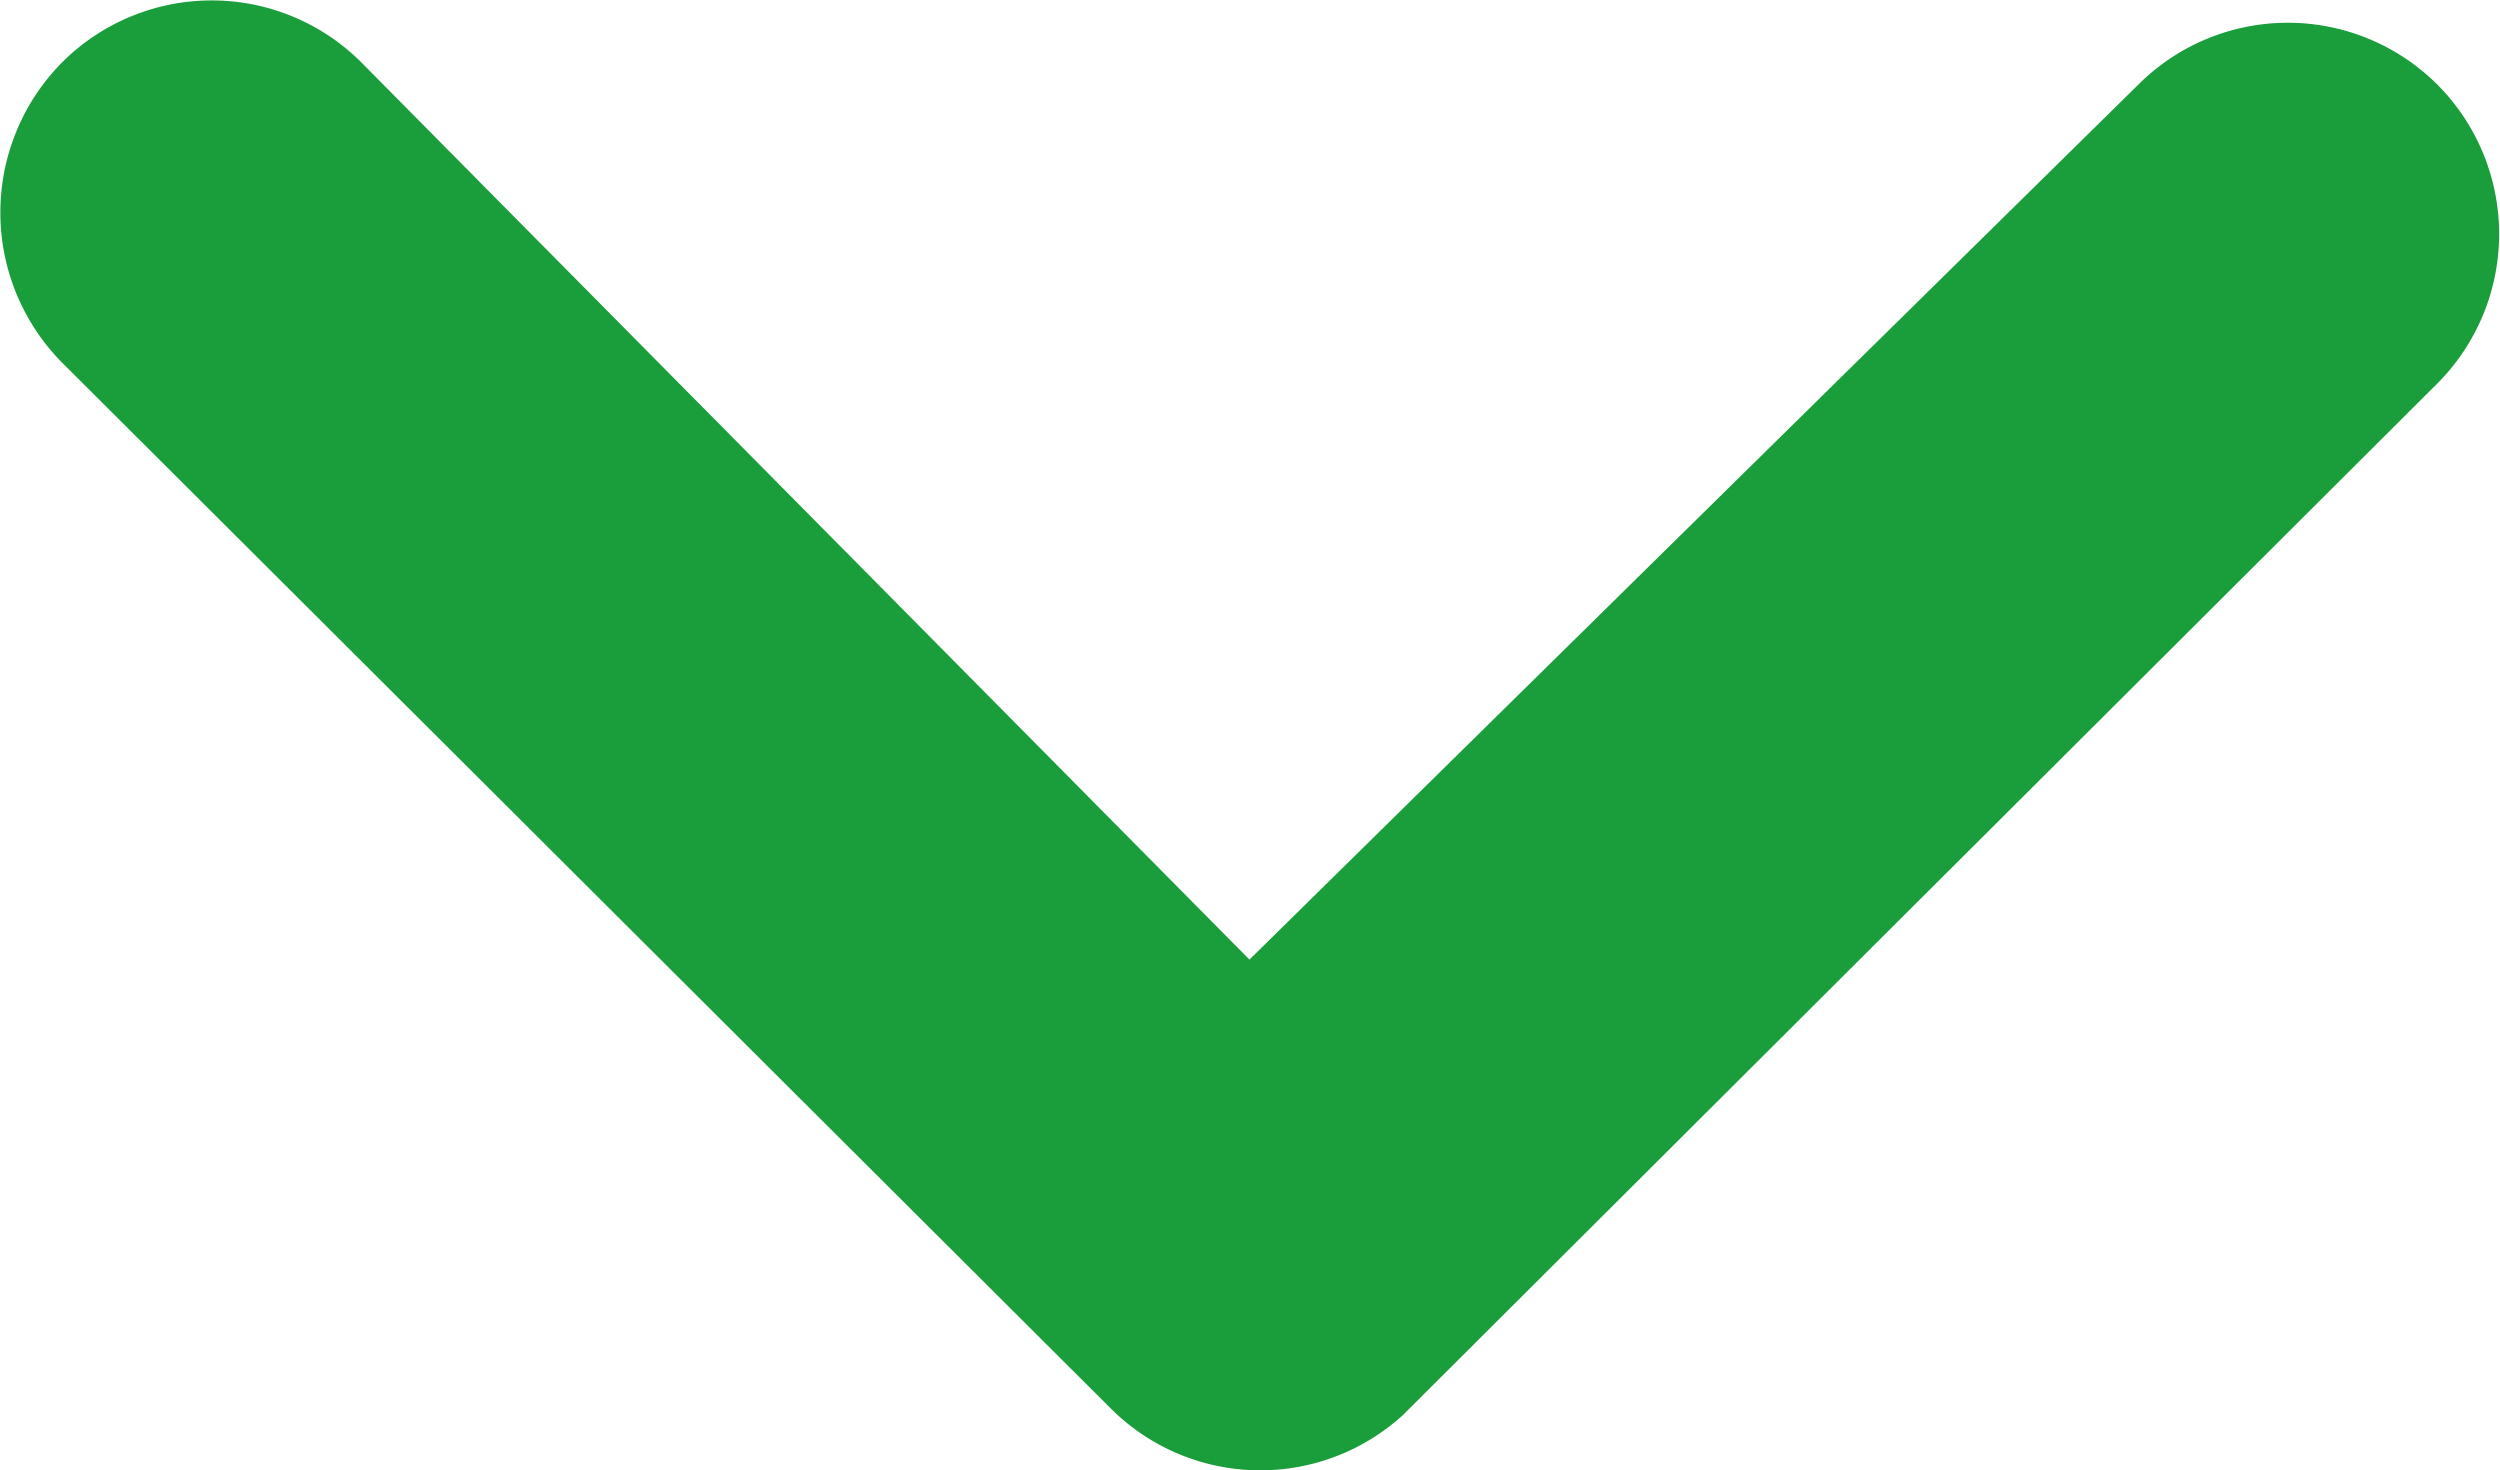 <svg xmlns="http://www.w3.org/2000/svg" width="14.058" height="8.267" xmlns:v="https://vecta.io/nano"><path d="M.347.353a1.2 1.2 0 0 0 0 1.684l5.9 5.884a1.19 1.19 0 0 0 1.641.037l5.816-5.8a1.19 1.19 0 0 0 .003-1.681 1.19 1.19 0 0 0-1.681-.003l-5 4.922-5-5.051A1.19 1.19 0 0 0 .347.353z" fill="#199e3b"/></svg>